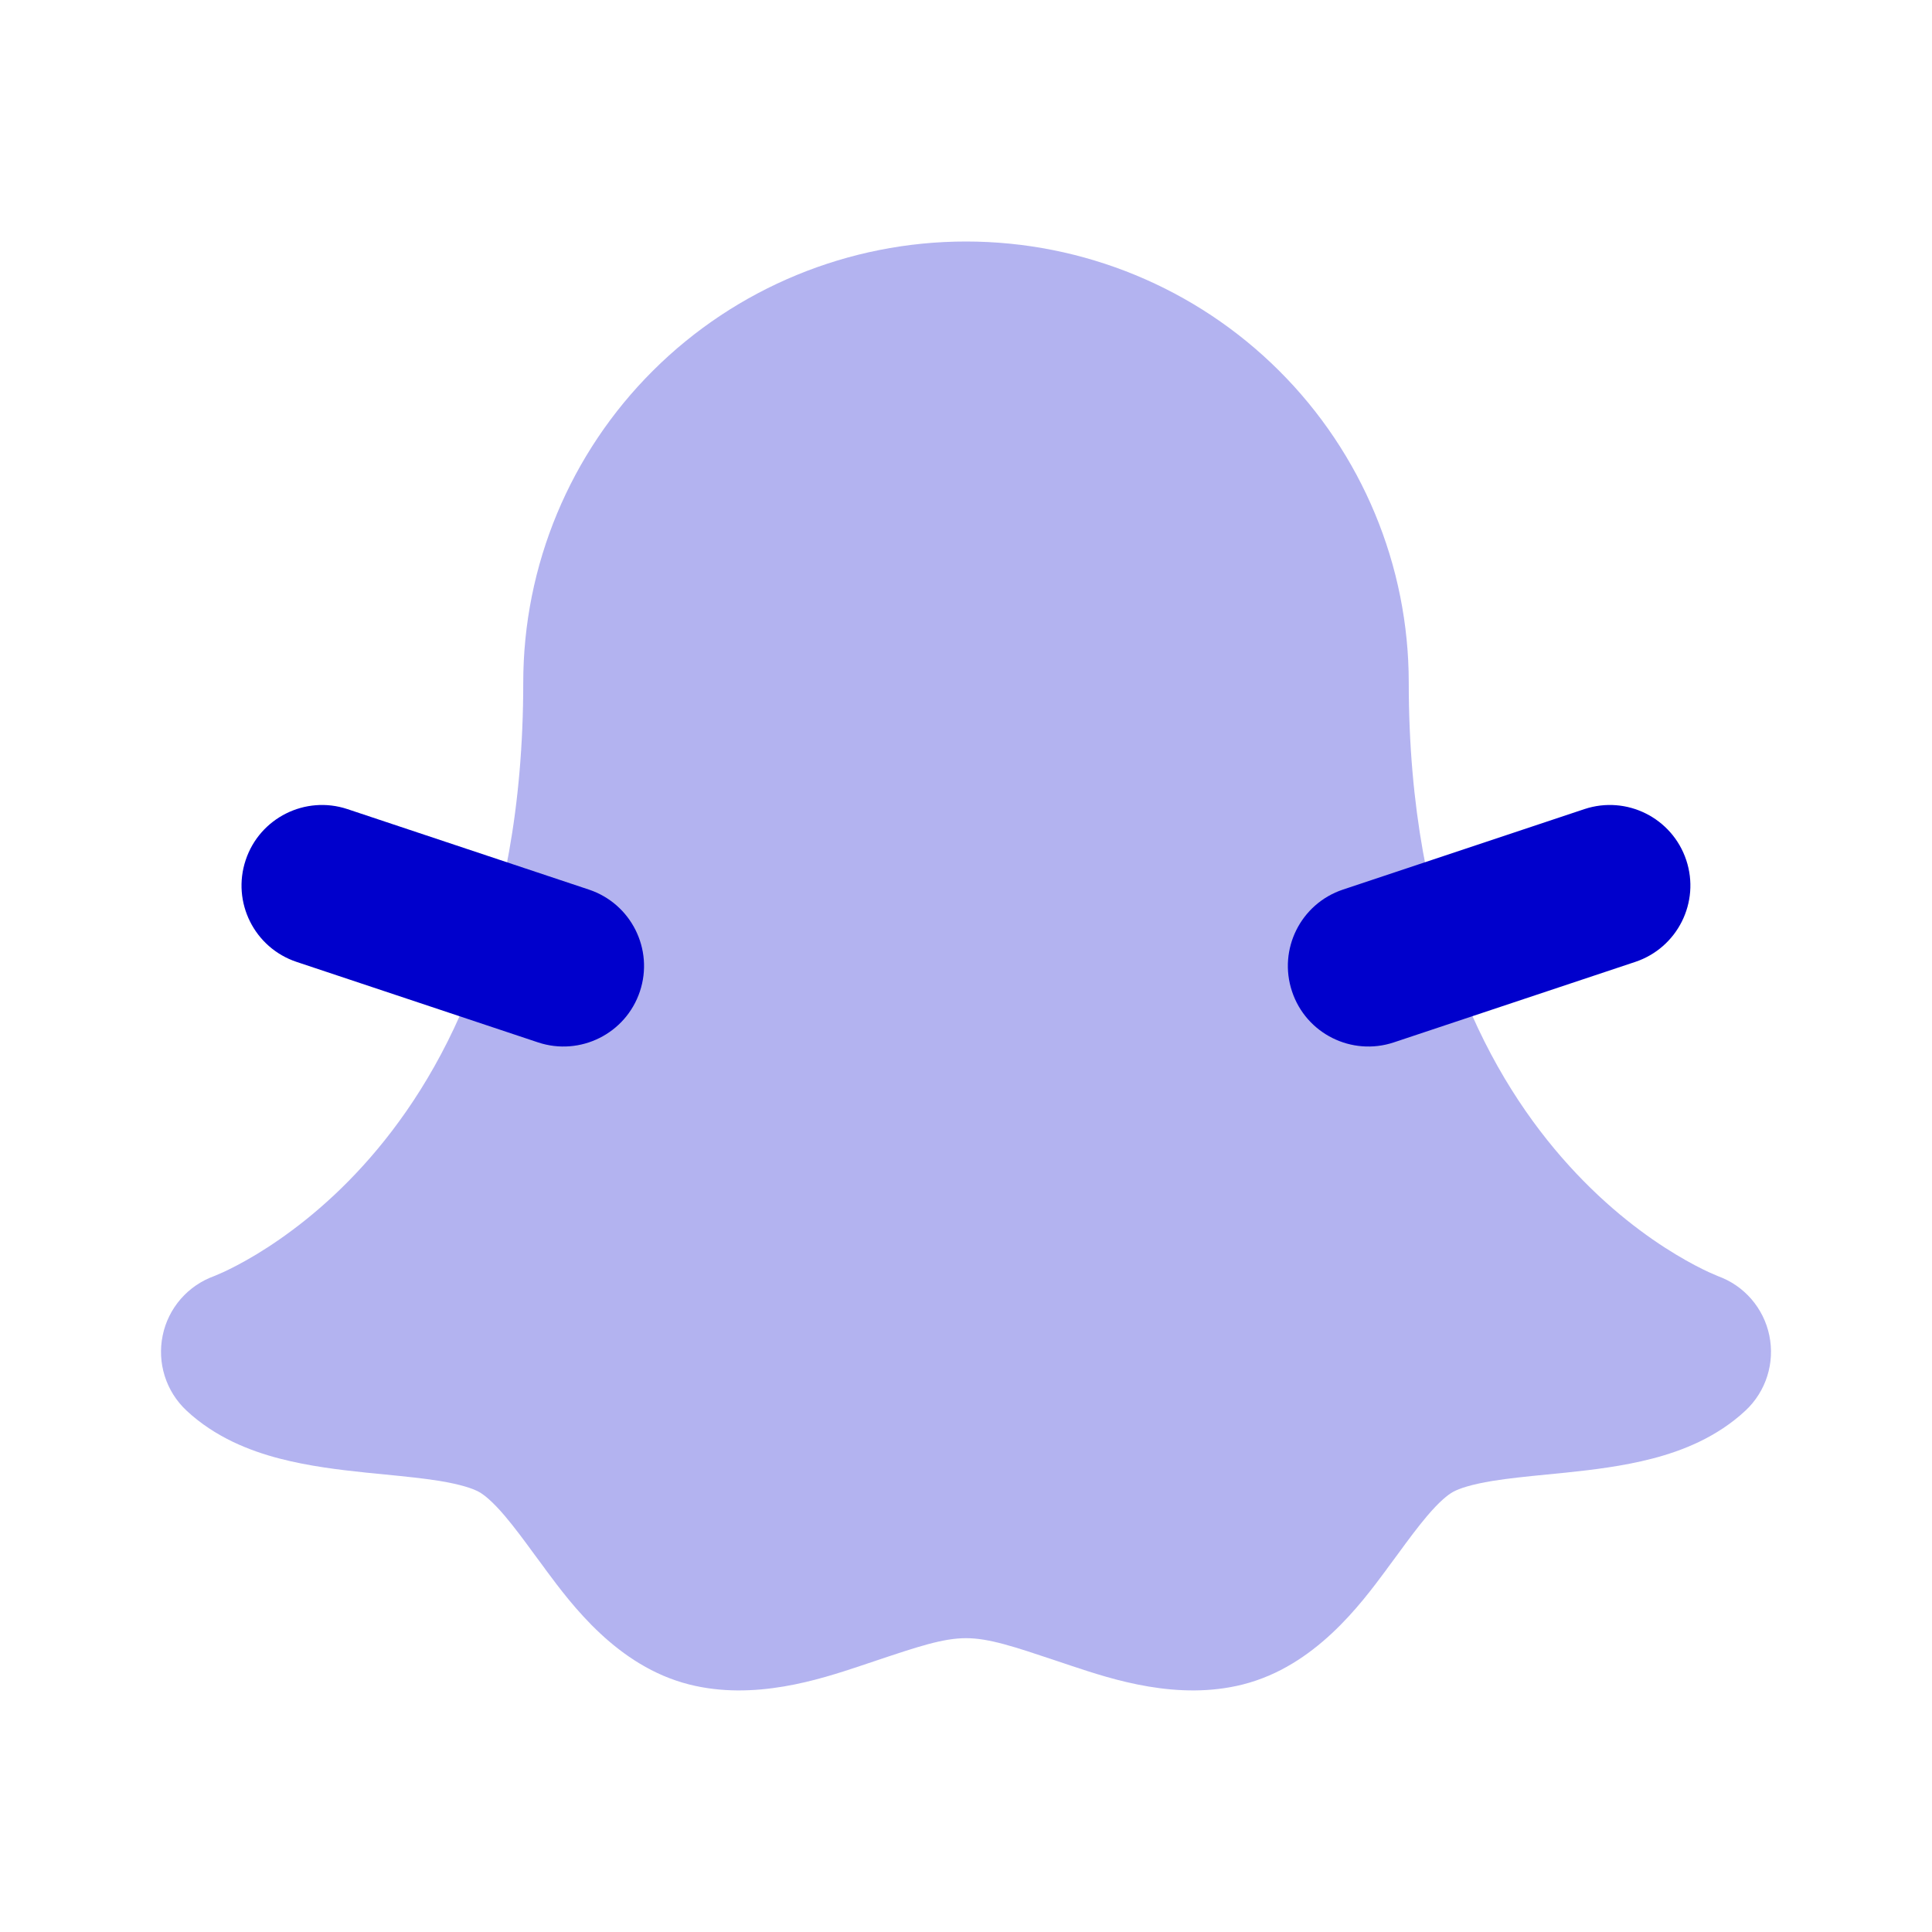 <svg width="24" height="24" viewBox="0 0 24 24" fill="none" xmlns="http://www.w3.org/2000/svg">
<path opacity="0.3" d="M2.658 15.853C2.333 15.971 2.091 16.249 2.021 16.589C1.95 16.931 2.062 17.285 2.317 17.523C2.674 17.856 3.105 18.023 3.47 18.118C3.837 18.214 4.225 18.26 4.553 18.294C4.634 18.302 4.712 18.31 4.786 18.317C5.036 18.342 5.25 18.363 5.457 18.396C5.723 18.44 5.871 18.49 5.948 18.532C6.014 18.568 6.118 18.651 6.271 18.831C6.391 18.973 6.503 19.124 6.638 19.309C6.679 19.365 6.722 19.424 6.769 19.486L6.777 19.498C7.101 19.934 7.666 20.697 8.557 20.924C9.367 21.13 10.176 20.865 10.689 20.694L10.877 20.631C11.397 20.457 11.714 20.35 12 20.35C12.286 20.35 12.603 20.457 13.123 20.631L13.311 20.694C13.824 20.865 14.633 21.13 15.443 20.924C16.334 20.697 16.899 19.934 17.223 19.498L17.231 19.486C17.278 19.424 17.321 19.365 17.362 19.309C17.497 19.124 17.609 18.973 17.729 18.831C17.882 18.651 17.986 18.568 18.052 18.532C18.128 18.49 18.277 18.44 18.544 18.396C18.75 18.363 18.964 18.342 19.214 18.317C19.288 18.31 19.366 18.302 19.447 18.294C19.775 18.26 20.163 18.214 20.53 18.118C20.895 18.023 21.326 17.856 21.683 17.523C21.938 17.285 22.05 16.931 21.979 16.589C21.909 16.25 21.668 15.971 21.342 15.853L21.326 15.846C21.307 15.838 21.273 15.824 21.227 15.803C21.134 15.76 20.991 15.688 20.814 15.581C20.461 15.368 19.978 15.017 19.491 14.48C18.533 13.425 17.5 11.586 17.5 8.479C17.5 7.025 16.919 5.63 15.887 4.603C14.856 3.576 13.457 3 12 3C10.543 3 9.144 3.576 8.113 4.603C7.081 5.63 6.5 7.025 6.5 8.479C6.5 11.588 5.467 13.427 4.51 14.481C4.023 15.018 3.539 15.368 3.186 15.582C3.01 15.688 2.867 15.76 2.774 15.803C2.728 15.824 2.694 15.838 2.675 15.846L2.658 15.853Z" fill="#0000CC"/>
<path fill-rule="evenodd" clip-rule="evenodd" d="M3.052 10.684C3.226 10.16 3.793 9.877 4.316 10.051L7.316 11.051C7.84 11.226 8.124 11.792 7.949 12.316C7.774 12.84 7.208 13.123 6.684 12.949L3.684 11.949C3.16 11.774 2.877 11.208 3.052 10.684Z" fill="#0000CC"/>
<path fill-rule="evenodd" clip-rule="evenodd" d="M20.947 10.684C21.122 11.208 20.838 11.774 20.314 11.949L17.314 12.949C16.791 13.123 16.224 12.84 16.05 12.316C15.875 11.792 16.158 11.226 16.682 11.051L19.682 10.051C20.206 9.877 20.772 10.16 20.947 10.684Z" fill="#0000CC"/>
</svg>
